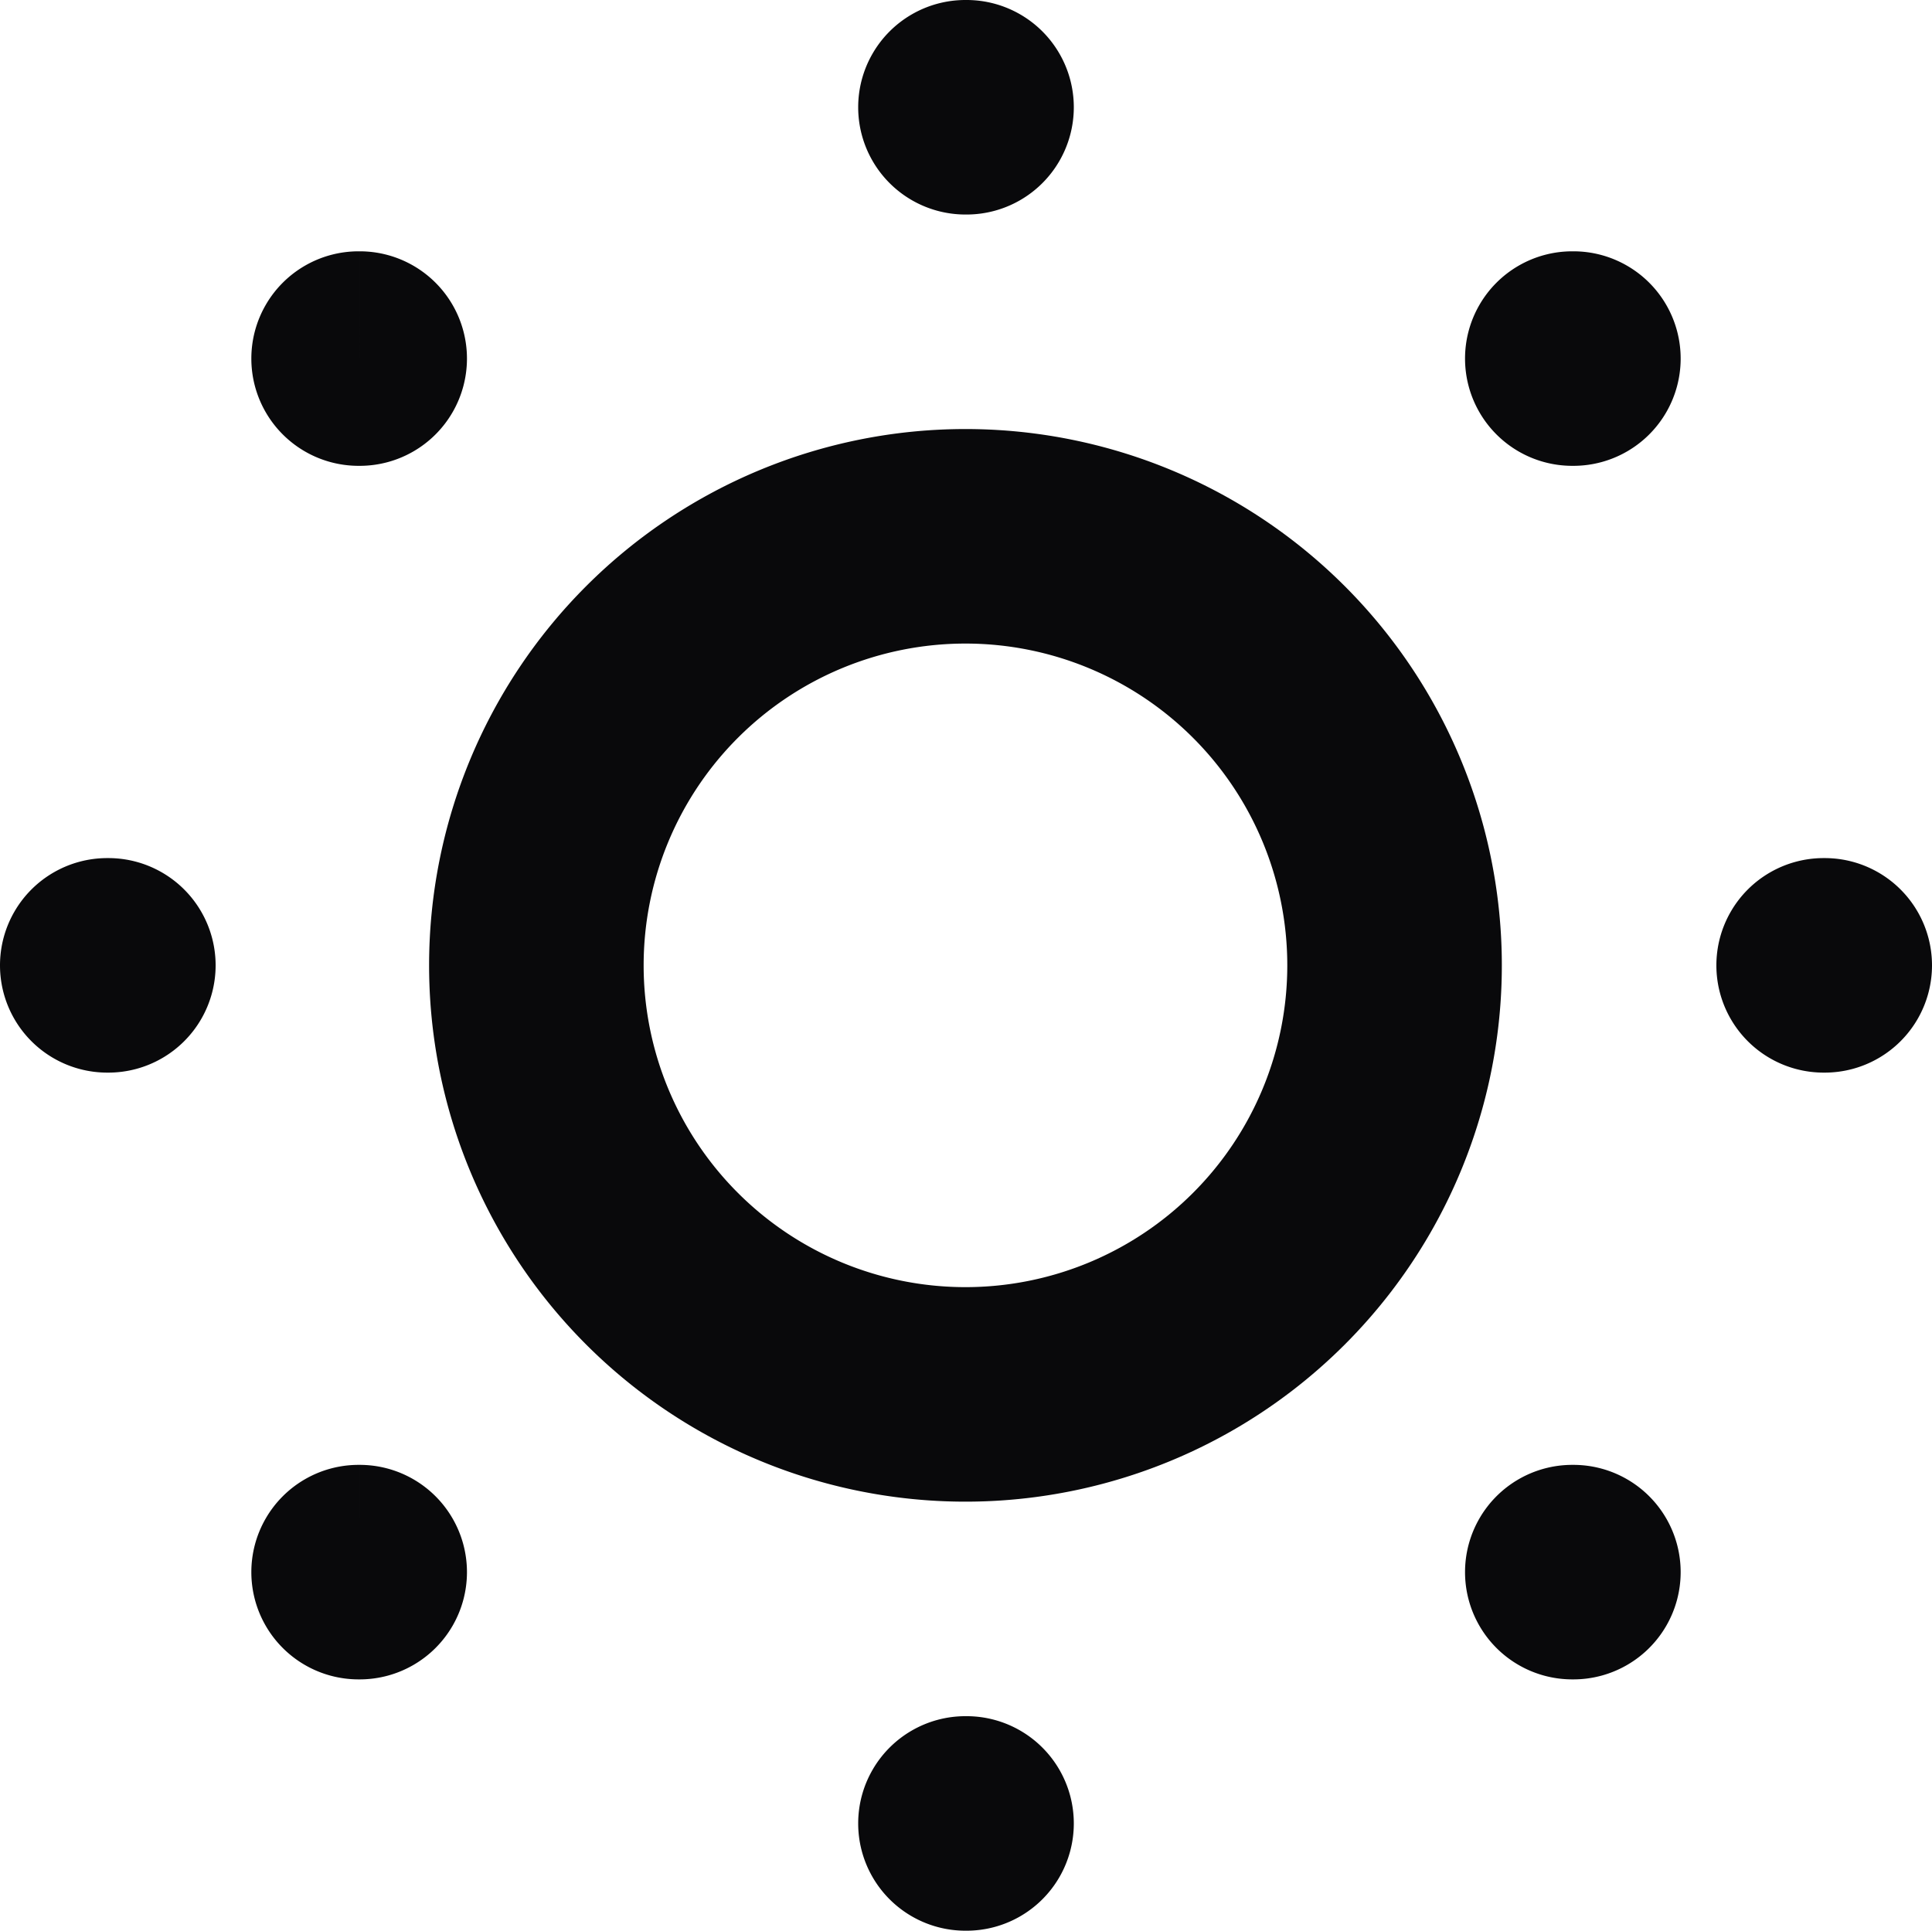 <svg id="sun-dim" xmlns="http://www.w3.org/2000/svg" width="18.01" height="18" viewBox="0 0 18.01 18">
  <path id="Vector" d="M9,0A1,1,0,0,0,9,2Zm.01,2a1,1,0,1,0,0-2ZM17,8a1,1,0,0,0,0,2Zm.01,2a1,1,0,0,0,0-2ZM9,16a1,1,0,0,0,0,2Zm.01,2a1,1,0,1,0,0-2ZM1,8a1,1,0,0,0,0,2Zm.01,2a1,1,0,0,0,0-2ZM14.657,2.343a1,1,0,0,0,0,2Zm.01,2a1,1,0,0,0,0-2Zm-.01,9.314a1,1,0,0,0,0,2Zm.01,2a1,1,0,0,0,0-2Zm-11.324-2a1,1,0,0,0,0,2Zm.01,2a1,1,0,0,0,0-2ZM3.343,2.343a1,1,0,1,0,0,2Zm.01,2a1,1,0,0,0,0-2ZM12,9a3,3,0,0,1-3,3v2a5,5,0,0,0,5-5ZM9,12A3,3,0,0,1,6,9H4a5,5,0,0,0,5,5ZM6,9A3,3,0,0,1,9,6V4A5,5,0,0,0,4,9ZM9,6a3,3,0,0,1,3,3h2A5,5,0,0,0,9,4ZM9,2h.01V0H9Zm8,8h.01V8H17ZM9,18h.01V16H9ZM1,10h.01V8H1ZM14.657,4.343h.01v-2h-.01Zm0,11.314h.01v-2h-.01Zm-11.314,0h.01v-2h-.01Zm0-11.314h.01v-2h-.01Z" fill="#09090b"/>
</svg>
